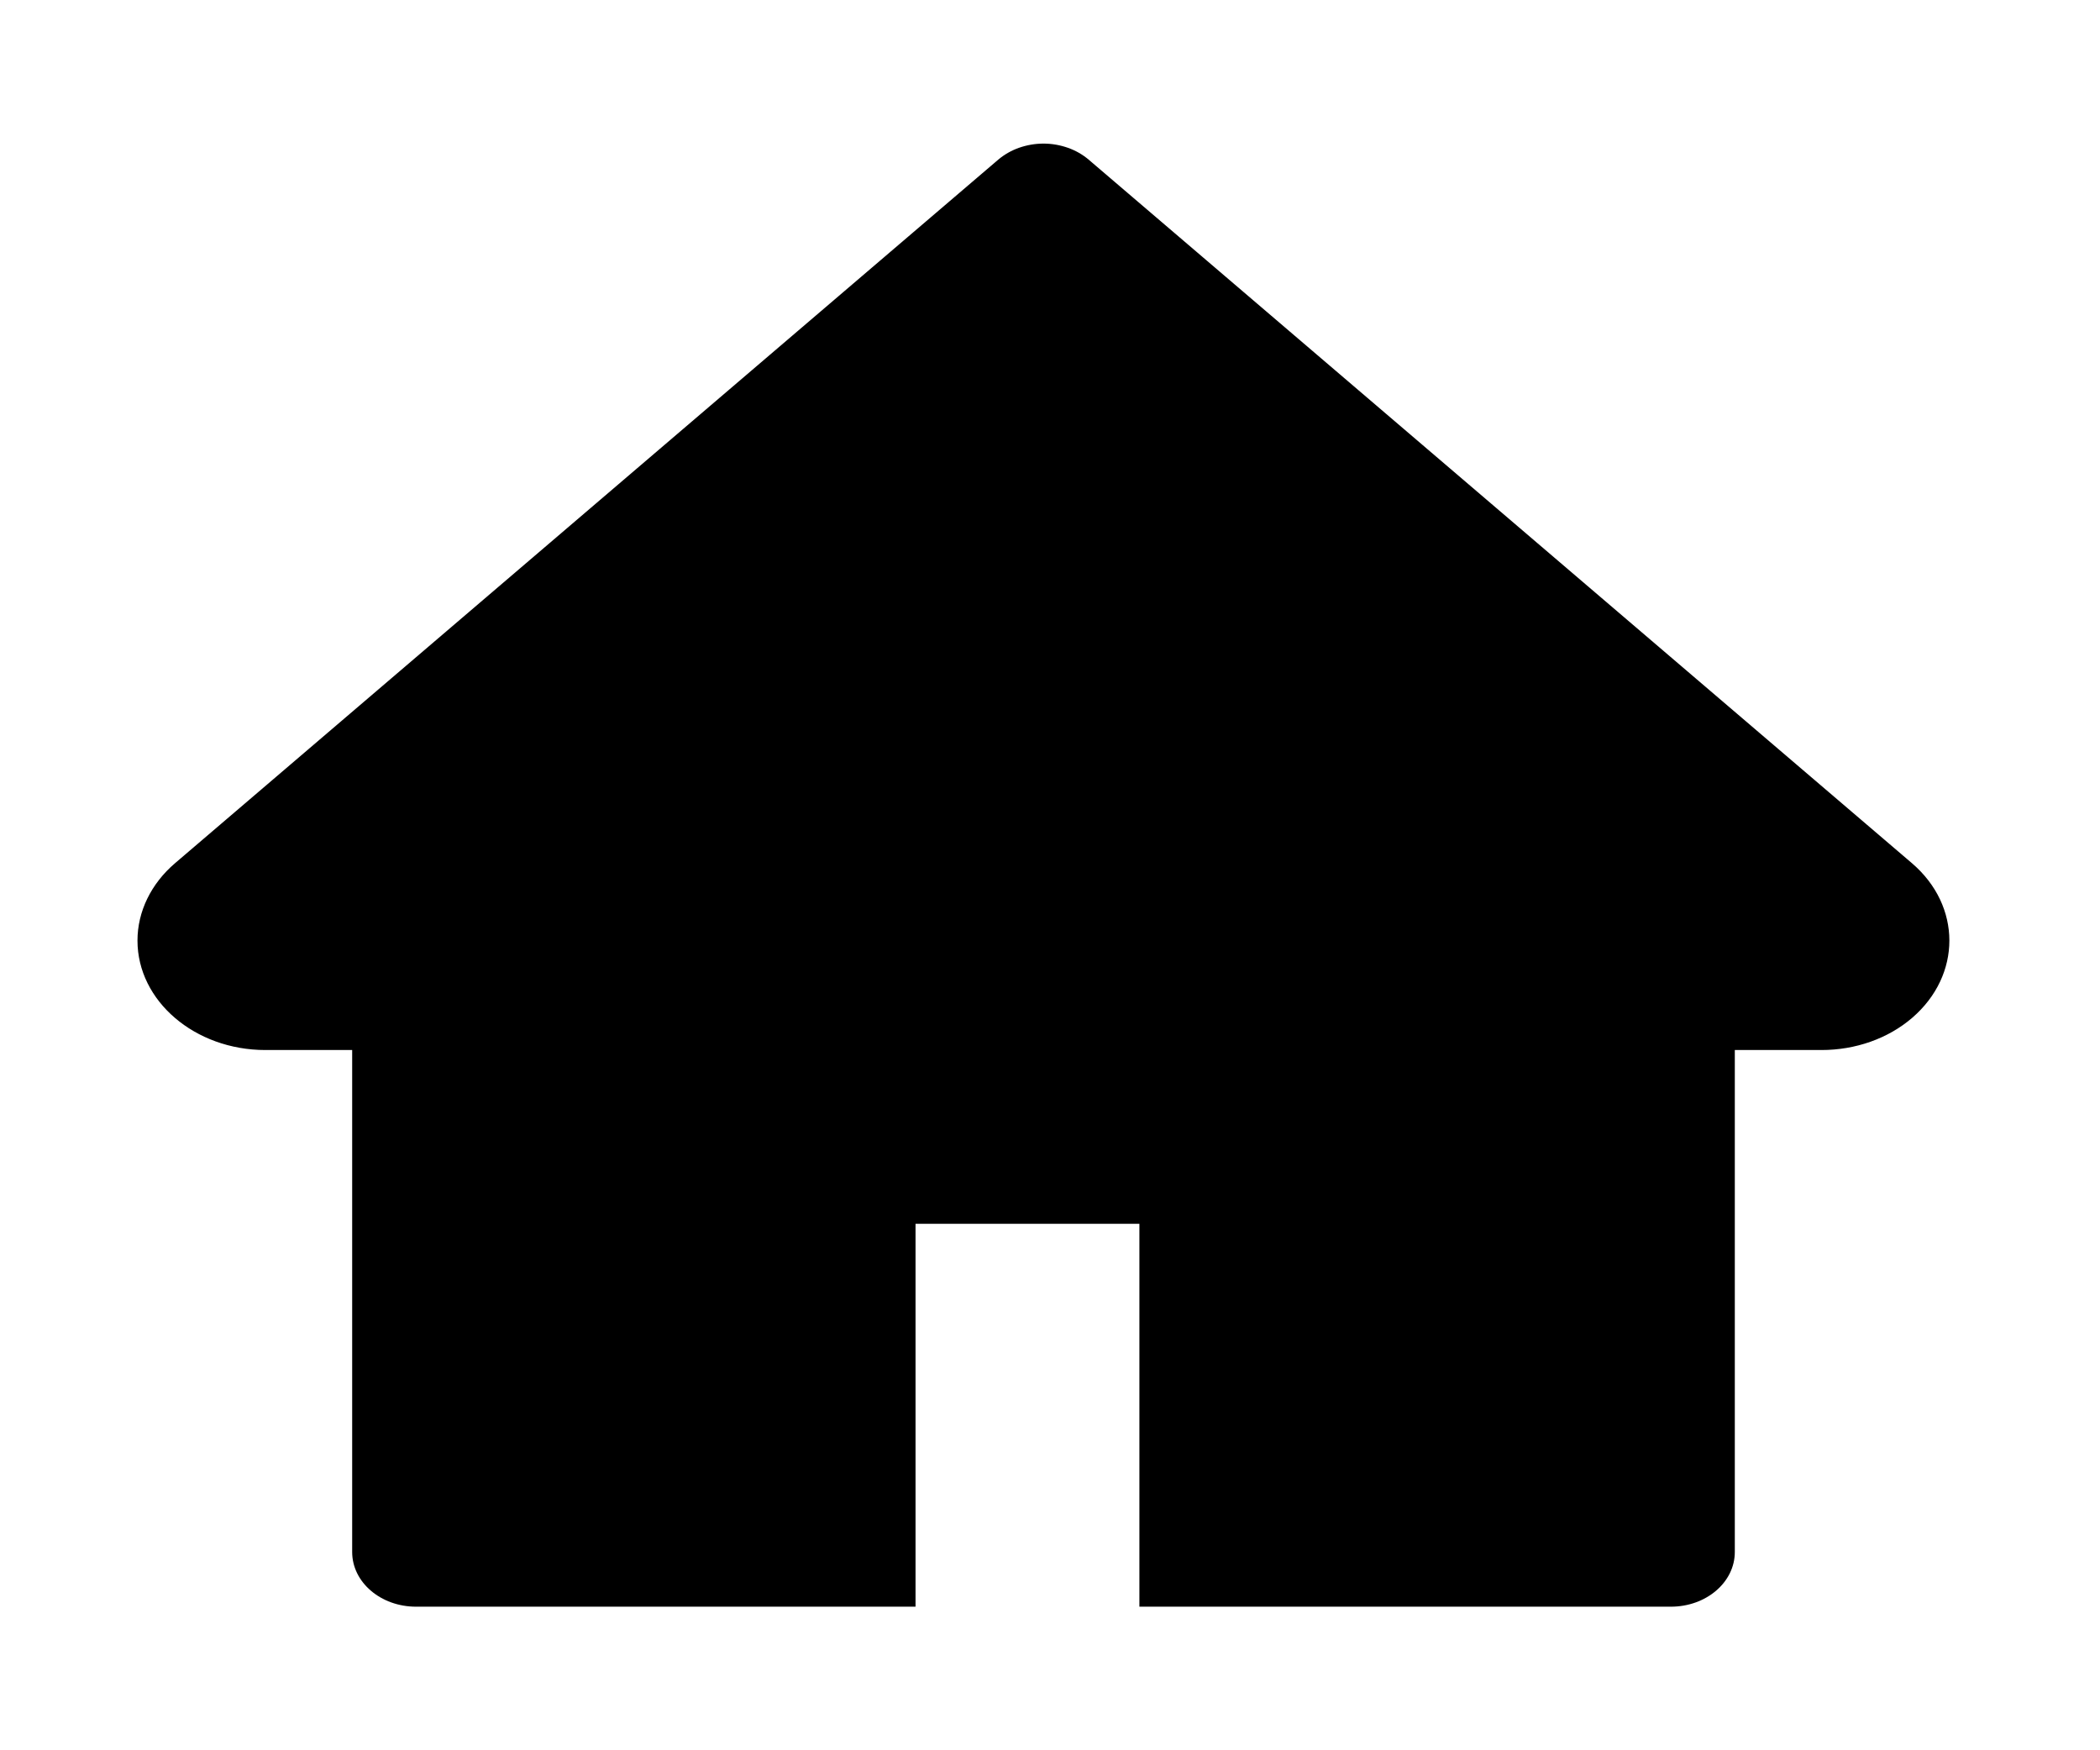 <svg width="30" height="25" viewBox="0 0 30 25" fill="none" xmlns="http://www.w3.org/2000/svg">
<path d="M27.313 12.329L15.552 2.28C15.467 2.208 15.367 2.15 15.256 2.111C15.145 2.072 15.027 2.051 14.907 2.051C14.787 2.051 14.668 2.072 14.557 2.111C14.447 2.15 14.346 2.208 14.261 2.28L2.501 12.329C2.158 12.622 1.964 13.02 1.964 13.435C1.964 14.297 2.784 14.998 3.791 14.998H5.031V22.168C5.031 22.6 5.439 22.949 5.944 22.949H13.079V17.48H16.277V22.949H23.869C24.375 22.949 24.783 22.6 24.783 22.168V14.998H26.022C26.508 14.998 26.973 14.834 27.316 14.539C28.026 13.928 28.026 12.939 27.313 12.329V12.329Z" fill="black"/>
</svg>
